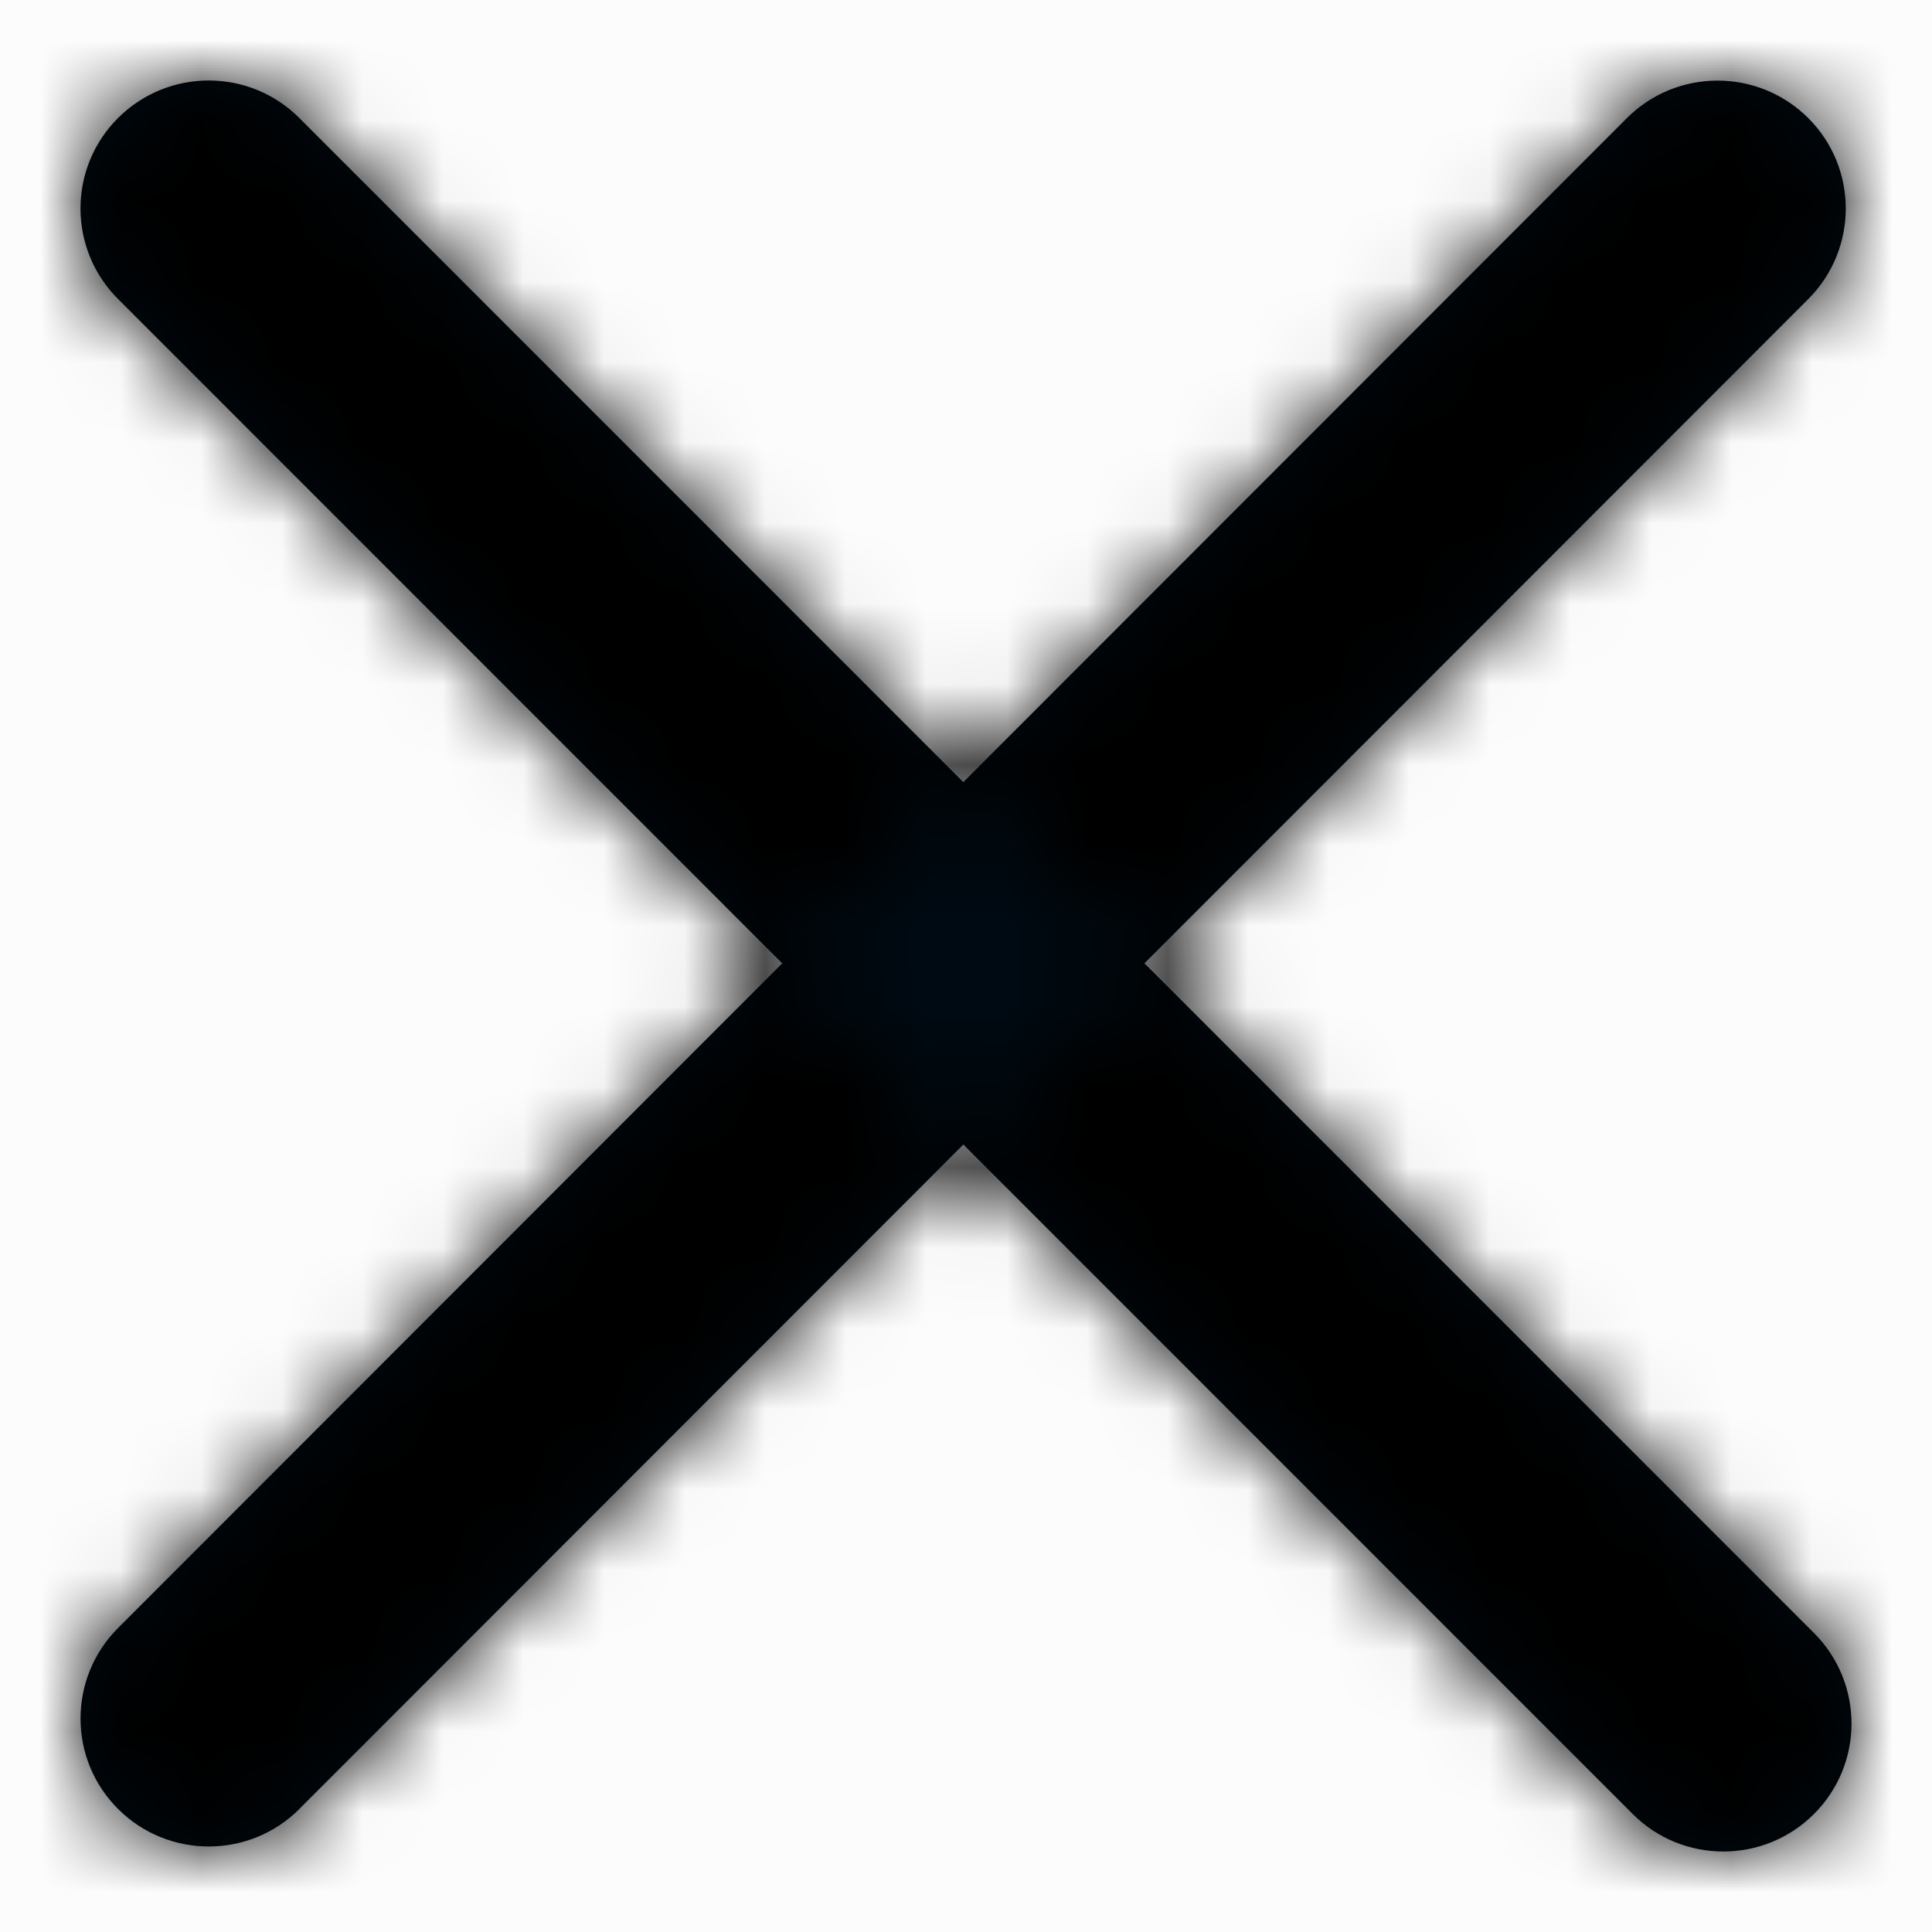 <svg xmlns="http://www.w3.org/2000/svg" xmlns:xlink="http://www.w3.org/1999/xlink" width="24" height="24" viewBox="0 0 24 24">
    <rect x="0" y="0" width="24" height="24" fill="#808080" stroke="none"/>
    <defs>
        <path id="trumqhg4xa" d="M0 0H22V22H0z"/>
        <path id="v1ukr38nkb" d="M2.72 21.47L21.464 2.714c.62-.622.62-1.628-.002-2.248-.623-.62-1.632-.62-2.253.002L.465 19.225c-.62.622-.62 1.628.003 2.248.622.62 1.63.62 2.252-.002zm18.815-2.183L2.719.467C2.1-.155 1.09-.156.467.465c-.622.62-.623 1.626-.002 2.248l18.816 18.82c.62.622 1.63.623 2.252.002.622-.62.623-1.626.002-2.248z"/>
    </defs>
    <g fill="none" fill-rule="evenodd">
        <path fill="#FCFCFC" stroke="#D3DCE6" stroke-width="5" d="M-74-628.5c-53.848 0-97.5 43.652-97.5 97.5V754c0 53.848 43.652 97.5 97.5 97.5h1450c53.848 0 97.5-43.652 97.5-97.5V-531c0-53.848-43.652-97.5-97.5-97.5H-74z"/>
        <g>
            <g transform="translate(1, 1)">
                <mask id="we91q3e6wc" fill="#fff">
                    <use xlink:href="#v1ukr38nkb"/>
                </mask>
                <use fill="#000A12" fill-rule="nonzero" xlink:href="#v1ukr38nkb"/>
                <g mask="url(#we91q3e6wc)">
                    <g>
                        <path fill="#000000" d="M0 0H24V24H0z" transform="translate(-1, -1)"/>
                    </g>
                </g>
            </g>
        </g>
    </g>
</svg>
